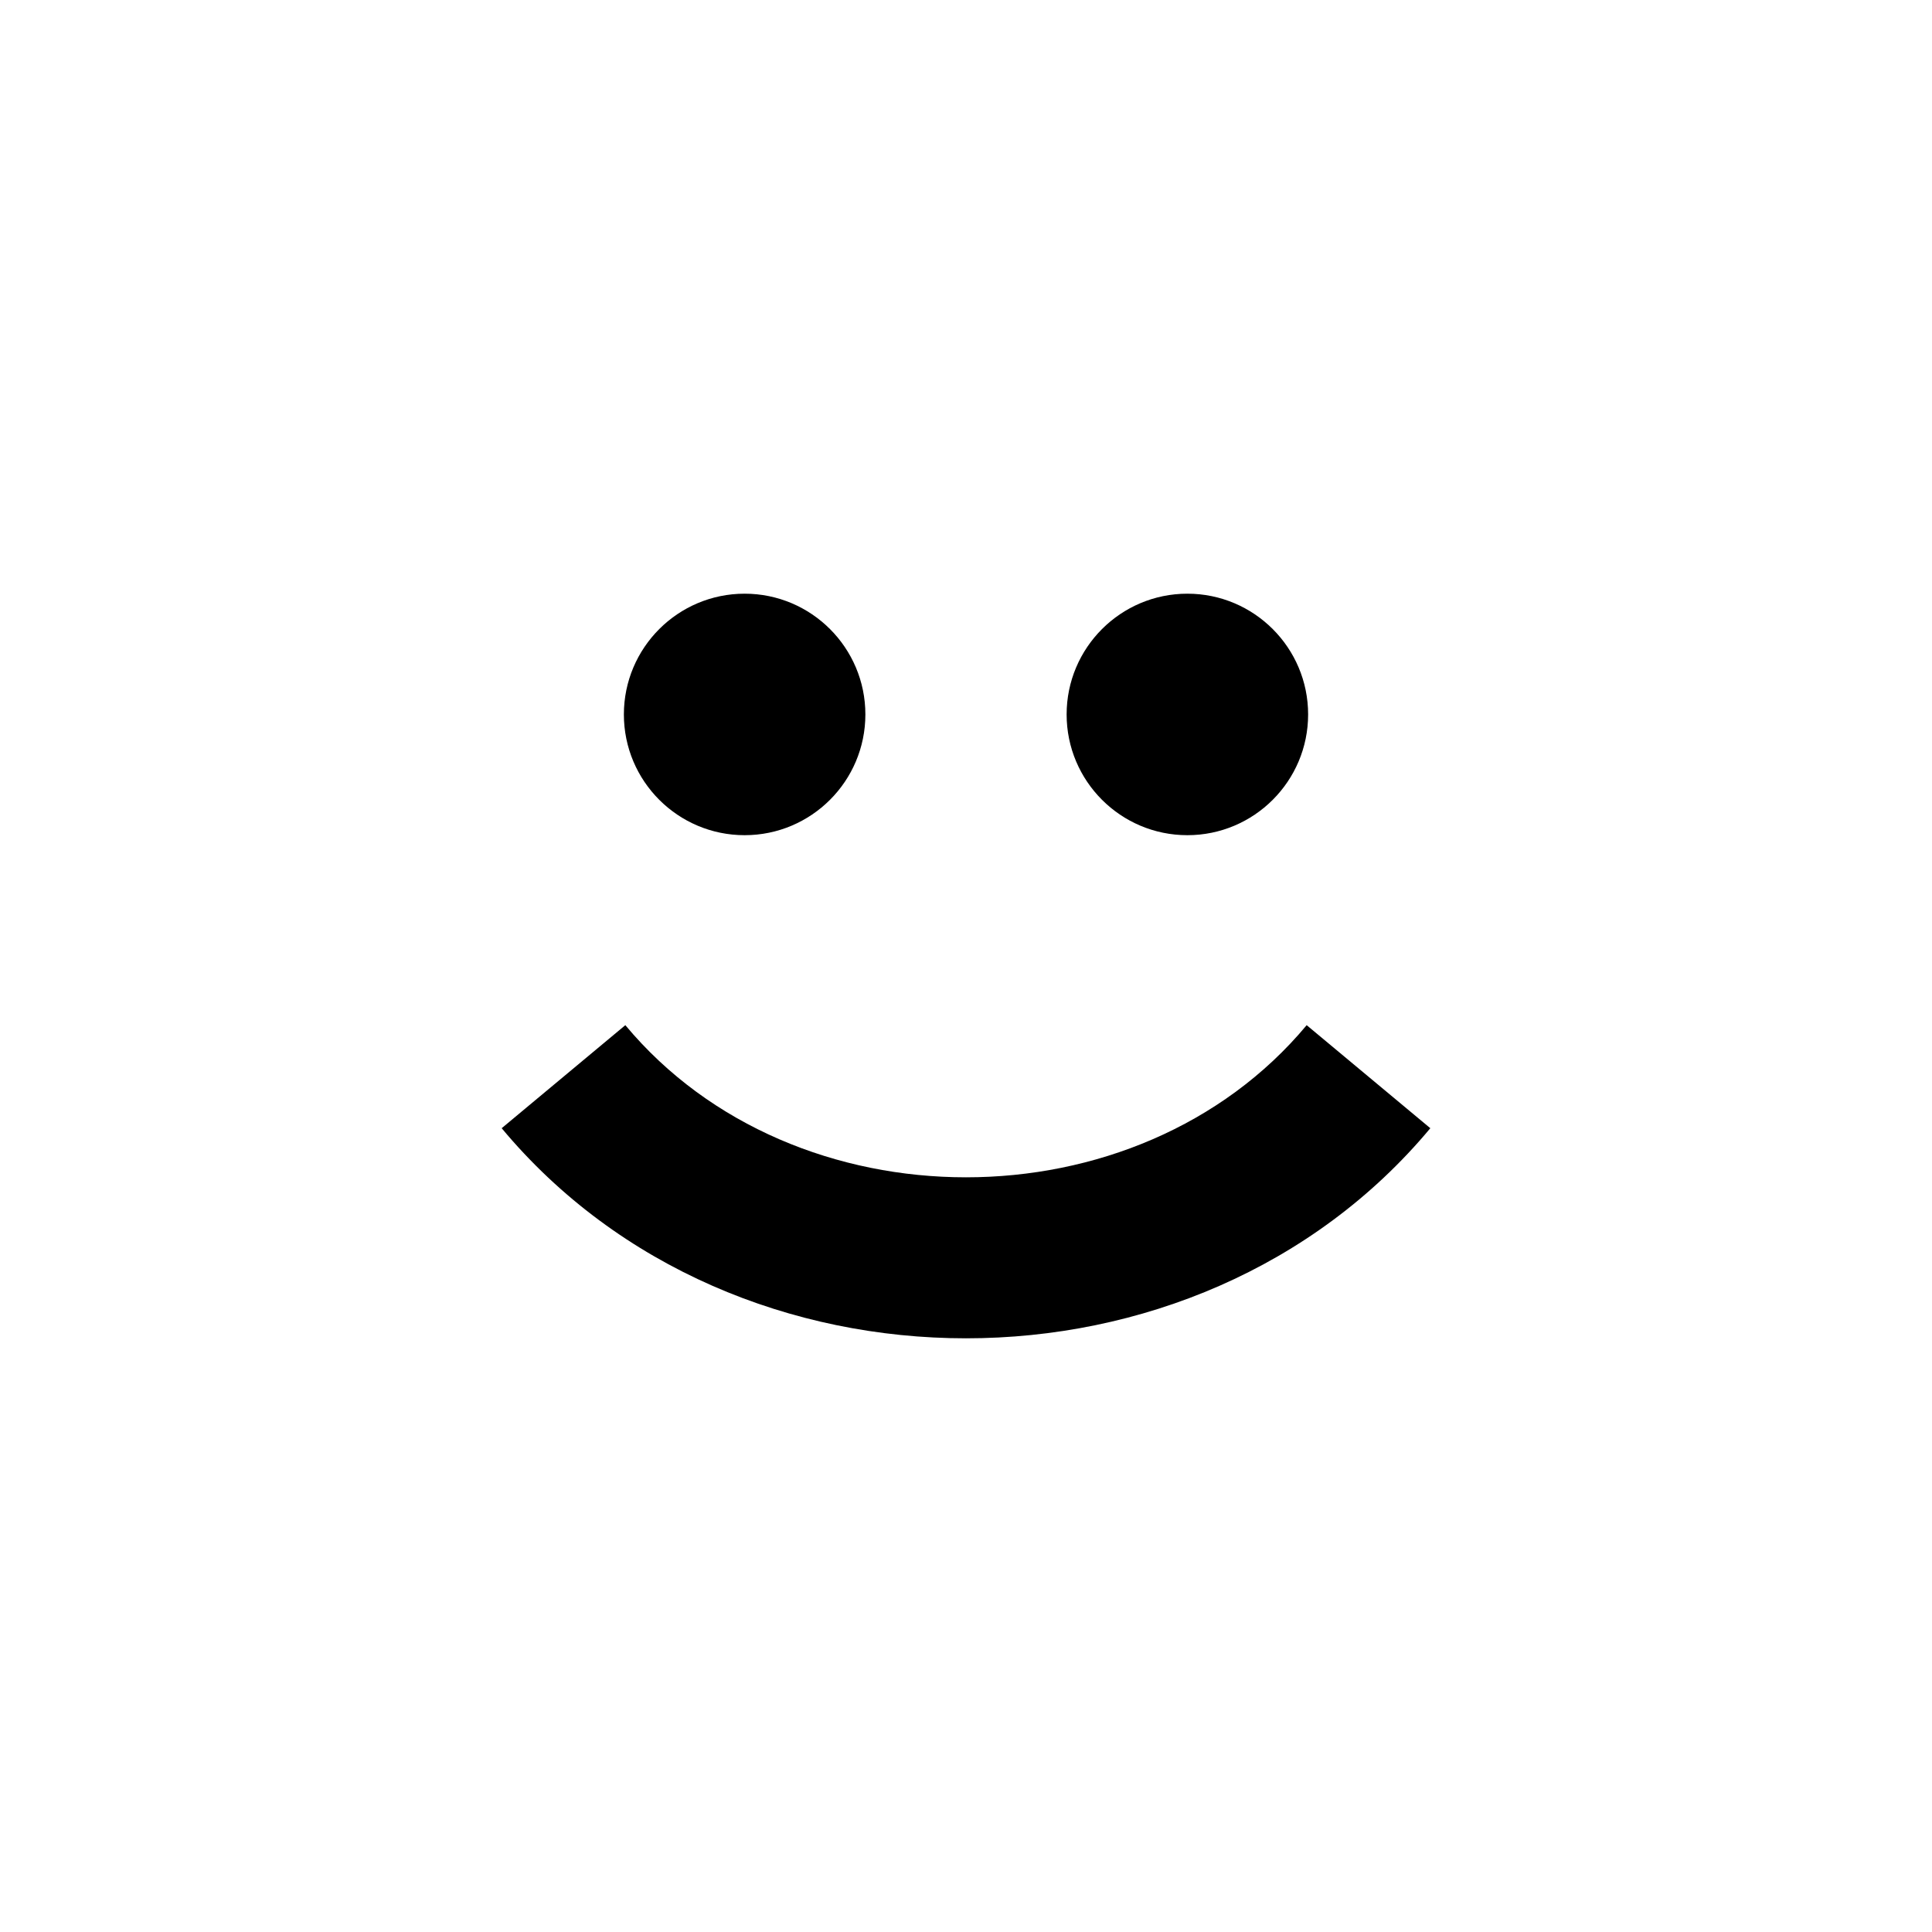 <svg width="24" height="24" viewBox="0 0 24 24" fill="none" xmlns="http://www.w3.org/2000/svg">
<path d="M10.75 8.875C10.75 9.703 10.078 10.375 9.25 10.375C8.422 10.375 7.75 9.703 7.75 8.875C7.75 8.047 8.422 7.375 9.25 7.375C10.078 7.375 10.75 8.047 10.75 8.875Z" fill="black"/>
<path d="M17.768 14.015C14.868 17.495 9.132 17.495 6.232 14.015L7.768 12.735C9.868 15.255 14.132 15.255 16.232 12.735L17.768 14.015Z" fill="black"/>
<path d="M14.75 10.375C15.578 10.375 16.25 9.703 16.25 8.875C16.25 8.047 15.578 7.375 14.75 7.375C13.922 7.375 13.25 8.047 13.25 8.875C13.25 9.703 13.922 10.375 14.75 10.375Z" fill="black"/>
</svg>
